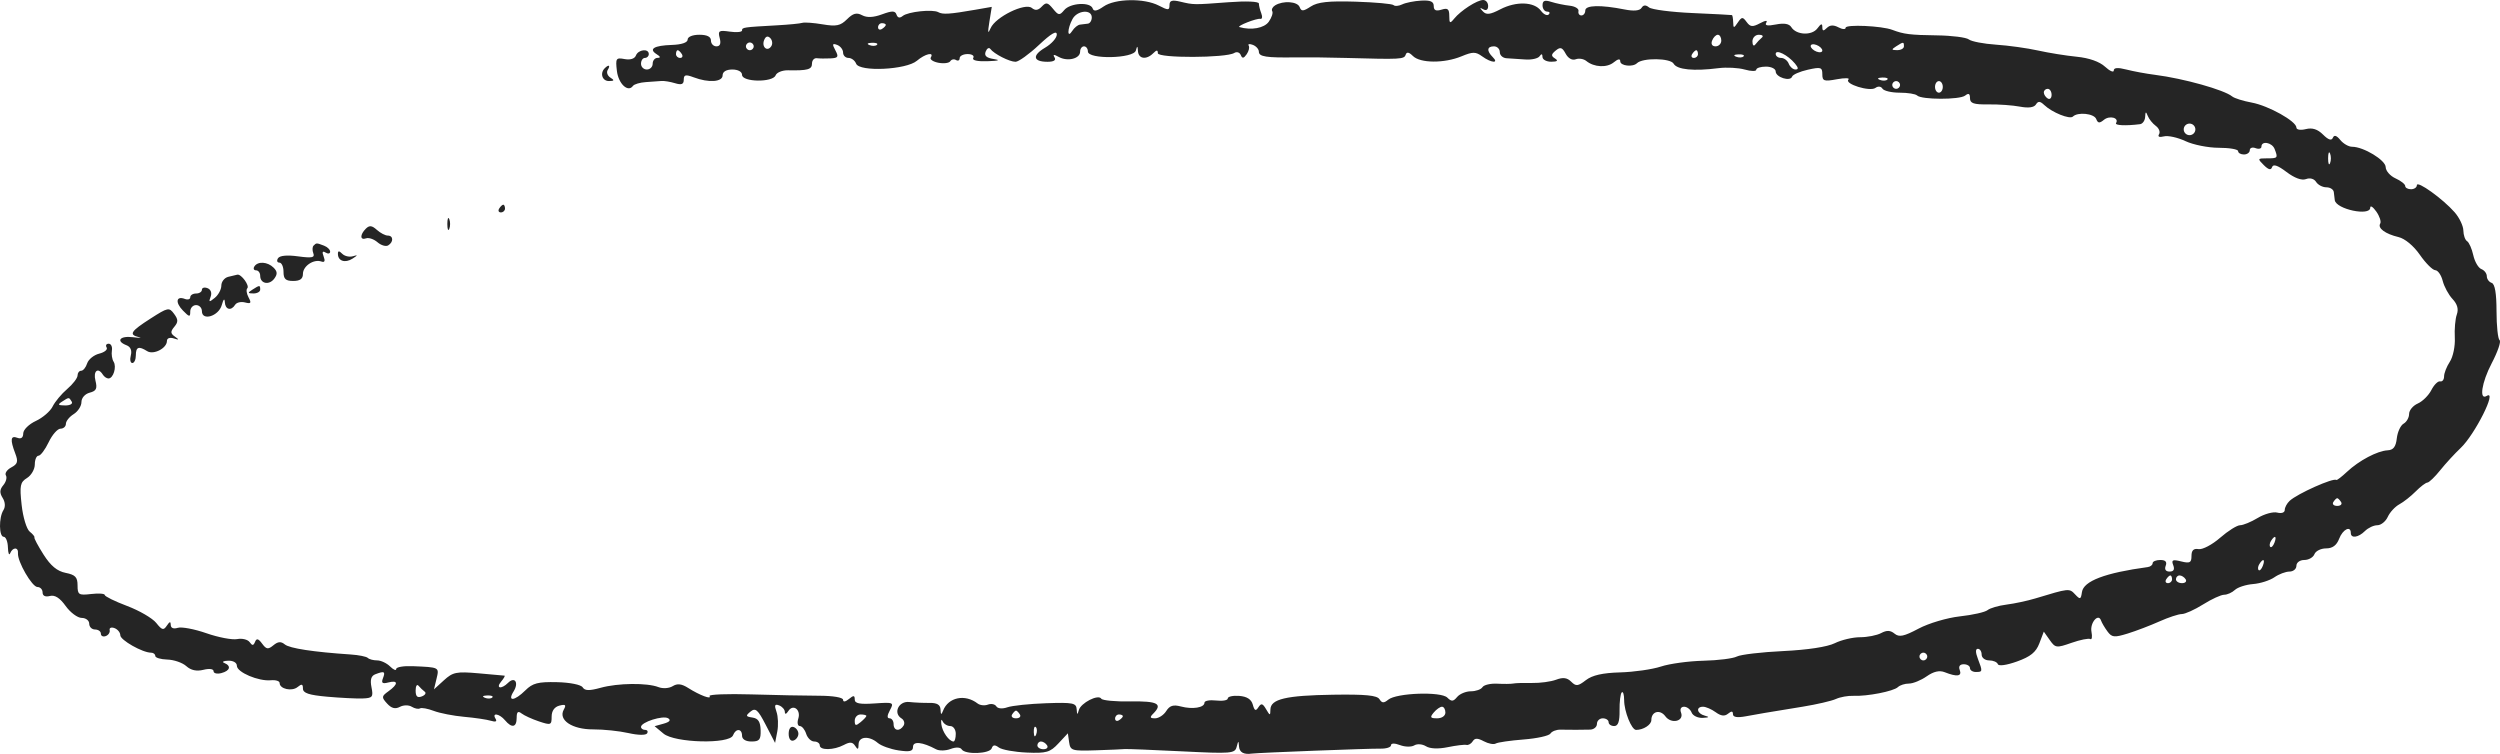 <svg width="514" height="155" viewBox="0 0 514 155" fill="none" xmlns="http://www.w3.org/2000/svg">
<path fill-rule="evenodd" clip-rule="evenodd" d="M214.186 1.355C213.45 2.138 212.853 2.221 212.146 1.638C210.767 0.499 204.649 3.499 203.671 5.794C203.112 7.102 203.048 6.77 203.416 4.478L203.908 1.413L200.407 2.023C195.287 2.916 193.803 3.012 192.922 2.508C191.786 1.857 186.682 2.398 185.598 3.283C184.994 3.777 184.557 3.684 184.326 3.011C184.043 2.188 183.454 2.176 181.345 2.949C179.553 3.606 178.247 3.663 177.243 3.129C176.12 2.531 175.386 2.728 174.146 3.96C172.795 5.302 171.951 5.478 169.135 5.005C167.272 4.691 165.388 4.554 164.948 4.699C164.509 4.844 162.172 5.072 159.755 5.206C152.771 5.595 152.565 5.625 152.565 6.264C152.565 6.598 151.432 6.705 150.046 6.504C147.795 6.175 147.575 6.316 147.974 7.832C148.274 8.971 148.051 9.528 147.296 9.528C146.679 9.528 146.173 8.992 146.173 8.337C146.173 7.543 145.374 7.146 143.776 7.146C142.392 7.146 141.379 7.565 141.379 8.139C141.379 8.752 140.142 9.172 138.143 9.238C134.461 9.358 133.295 10.069 135.011 11.147C135.807 11.648 135.864 11.89 135.188 11.898C134.639 11.905 134.189 12.446 134.189 13.101C134.189 13.756 133.65 14.292 132.991 14.292C132.331 14.292 131.792 13.756 131.792 13.101C131.792 12.446 132.152 11.91 132.591 11.91C133.031 11.91 133.39 11.553 133.39 11.116C133.39 9.919 131.226 10.163 130.742 11.415C130.485 12.08 129.574 12.366 128.413 12.145C126.65 11.811 126.53 11.995 126.833 14.572C127.145 17.223 129.122 19.079 130.13 17.667C130.385 17.31 131.583 16.956 132.791 16.879C133.999 16.803 135.438 16.7 135.987 16.65C136.536 16.6 137.794 16.805 138.783 17.106C140.125 17.515 140.581 17.333 140.581 16.389C140.581 15.361 140.962 15.27 142.63 15.9C145.714 17.065 148.57 16.865 148.57 15.483C148.57 14.742 149.324 14.292 150.567 14.292C151.735 14.292 152.565 14.749 152.565 15.39C152.565 16.893 158.885 16.989 159.462 15.494C159.692 14.898 160.841 14.43 162.015 14.452C166.08 14.53 166.946 14.287 166.946 13.066C166.946 12.392 167.395 11.898 167.944 11.97C168.494 12.04 169.764 12.056 170.769 12.004C172.332 11.924 172.473 11.685 171.749 10.341C171.059 9.059 171.127 8.856 172.12 9.234C172.79 9.489 173.337 10.196 173.337 10.804C173.337 11.412 173.838 11.91 174.45 11.91C175.062 11.91 175.767 12.441 176.018 13.089C176.686 14.82 186.322 14.36 188.516 12.492C190.204 11.056 192.127 10.602 191.37 11.82C191.13 12.206 191.836 12.694 192.94 12.904C194.043 13.114 195.143 12.97 195.382 12.585C195.622 12.199 196.152 12.09 196.562 12.341C196.971 12.592 197.305 12.419 197.305 11.957C197.305 11.495 198.046 11.116 198.95 11.116C199.855 11.116 200.373 11.474 200.102 11.91C199.798 12.399 200.933 12.658 203.051 12.585C205.347 12.506 205.777 12.357 204.34 12.14C202.805 11.907 202.321 11.466 202.653 10.604C202.91 9.94 203.34 9.693 203.608 10.057C204.364 11.082 207.542 12.704 208.796 12.704C209.414 12.704 211.576 11.15 213.6 9.25C216.119 6.886 217.279 6.206 217.279 7.095C217.279 7.808 216.194 9.029 214.868 9.807C212.154 11.4 212.383 12.704 215.376 12.704C216.653 12.704 217.173 12.382 216.817 11.81C216.418 11.169 216.665 11.14 217.682 11.706C219.481 12.707 222.073 12.069 222.073 10.626C222.073 10.023 222.432 9.528 222.871 9.528C223.311 9.528 223.67 10.005 223.67 10.587C223.67 12.248 233.08 12.058 233.532 10.388C233.811 9.352 233.887 9.375 233.964 10.521C234.071 12.121 235.693 12.349 237.093 10.957C237.82 10.235 238.051 10.231 238.051 10.941C238.051 11.979 252.082 11.934 253.763 10.891C254.274 10.572 254.875 10.761 255.099 11.31C255.411 12.072 255.697 12.035 256.314 11.154C256.757 10.52 256.946 9.72 256.732 9.377C256.519 9.034 256.902 8.965 257.584 9.225C258.266 9.485 258.824 10.119 258.824 10.634C258.824 11.658 260.35 11.891 266.414 11.796C268.611 11.761 273.285 11.814 276.8 11.914C287.998 12.23 288.689 12.193 289.004 11.256C289.217 10.618 289.677 10.699 290.503 11.52C292.007 13.015 296.954 13.046 300.478 11.582C302.806 10.616 303.394 10.616 304.723 11.582C306.61 12.954 308.258 13.081 306.92 11.752C305.615 10.455 305.715 9.528 307.16 9.528C307.819 9.528 308.358 10.064 308.358 10.719C308.358 11.374 308.988 11.94 309.756 11.975C310.525 12.01 312.233 12.124 313.551 12.227C314.87 12.33 316.213 12.033 316.535 11.567C316.928 11 317.126 11.048 317.135 11.712C317.141 12.258 317.955 12.699 318.944 12.692C320.195 12.684 320.426 12.481 319.706 12.026C318.872 11.501 318.9 11.182 319.849 10.399C320.811 9.606 321.19 9.724 321.897 11.035C322.416 11.998 323.244 12.462 323.96 12.189C324.618 11.938 325.601 12.095 326.145 12.538C327.754 13.849 330.388 13.973 331.804 12.805C332.663 12.098 333.125 12.028 333.125 12.607C333.125 13.553 335.707 13.844 336.562 12.994C337.712 11.851 343.441 11.926 344.098 13.093C344.793 14.327 348.215 14.669 353.327 14.014C354.991 13.8 357.418 13.93 358.72 14.3C360.023 14.672 361.088 14.688 361.088 14.336C361.088 13.984 361.987 13.697 363.086 13.697C364.184 13.697 365.083 14.146 365.083 14.696C365.083 15.889 368.092 16.834 368.455 15.754C368.593 15.34 370.048 14.701 371.689 14.334C374.364 13.734 374.67 13.829 374.67 15.259C374.67 16.668 375.014 16.787 377.666 16.295C379.315 15.989 380.384 16.018 380.043 16.358C379.148 17.256 384.465 18.904 385.585 18.077C386.127 17.676 386.727 17.737 387.03 18.224C387.314 18.682 388.904 19.056 390.563 19.056C392.221 19.056 393.838 19.314 394.154 19.628C395.049 20.517 402.913 20.536 404.031 19.652C404.749 19.084 405.03 19.236 405.03 20.189C405.03 21.251 405.79 21.507 408.825 21.465C410.912 21.435 413.828 21.643 415.305 21.925C417.041 22.257 418.2 22.101 418.584 21.483C419.04 20.75 419.439 20.775 420.294 21.588C421.913 23.129 425.553 24.597 426.188 23.966C427.182 22.978 430.543 23.331 430.982 24.469C431.322 25.35 431.659 25.386 432.568 24.636C433.72 23.686 435.733 24.216 435.062 25.293C434.752 25.792 437.007 25.902 439.984 25.532C440.533 25.464 441.011 24.783 441.046 24.019C441.096 22.908 441.202 22.869 441.574 23.821C441.831 24.476 442.576 25.404 443.231 25.883C443.887 26.363 444.187 27.134 443.899 27.596C443.576 28.116 443.957 28.286 444.9 28.041C445.739 27.823 447.731 28.262 449.328 29.014C450.926 29.768 454.016 30.385 456.195 30.385C458.374 30.385 460.157 30.694 460.157 31.072C460.157 31.451 460.696 31.761 461.355 31.761C462.015 31.761 462.554 31.365 462.554 30.882C462.554 30.398 463.093 30.208 463.752 30.46C464.411 30.711 464.951 30.57 464.951 30.148C464.951 28.885 467.137 29.278 467.662 30.635C468.378 32.491 468.326 32.555 466.092 32.555C464.14 32.555 464.106 32.623 465.428 33.937C466.42 34.922 466.914 35.038 467.148 34.342C467.371 33.678 468.317 34.002 470.103 35.357C471.765 36.617 473.24 37.154 474.115 36.821C474.933 36.509 475.78 36.746 476.19 37.401C476.57 38.011 477.523 38.511 478.307 38.511C479.09 38.511 479.776 38.959 479.831 39.503C479.886 40.049 479.976 40.795 480.031 41.161C480.31 43.023 487.321 44.503 487.321 42.7C487.321 42.166 487.881 42.525 488.566 43.495C489.25 44.467 489.614 45.578 489.374 45.964C488.791 46.901 490.408 48.095 493.136 48.743C494.458 49.058 496.235 50.535 497.53 52.396C498.726 54.115 500.147 55.534 500.688 55.551C501.229 55.568 501.917 56.552 502.217 57.739C502.516 58.925 503.424 60.602 504.233 61.466C505.233 62.532 505.518 63.56 505.12 64.669C504.797 65.566 504.613 67.708 504.708 69.428C504.805 71.149 504.347 73.369 503.692 74.363C503.037 75.357 502.501 76.718 502.501 77.389C502.501 78.059 502.141 78.518 501.7 78.409C501.26 78.3 500.445 79.104 499.889 80.196C499.332 81.288 498.075 82.534 497.094 82.965C496.113 83.396 495.31 84.361 495.31 85.109C495.31 85.857 494.802 86.754 494.182 87.104C493.56 87.453 492.931 88.811 492.783 90.121C492.588 91.856 492.077 92.525 490.905 92.584C488.794 92.691 485.018 94.686 482.546 97.001C481.458 98.021 480.473 98.776 480.357 98.678C479.766 98.181 472.344 101.496 470.755 102.968C470.199 103.482 469.744 104.328 469.744 104.846C469.744 105.386 469.087 105.619 468.208 105.39C467.364 105.171 465.557 105.665 464.194 106.489C462.831 107.312 461.198 107.987 460.565 107.987C459.932 107.987 458.084 109.147 456.458 110.565C454.833 111.984 452.843 113.033 452.036 112.898C451.004 112.724 450.57 113.14 450.57 114.304C450.57 115.698 450.236 115.873 448.441 115.426C446.679 114.987 446.399 115.121 446.818 116.205C447.156 117.08 446.907 117.515 446.065 117.515C445.274 117.515 444.977 117.072 445.266 116.324C445.579 115.514 445.223 115.133 444.153 115.133C443.288 115.133 442.58 115.43 442.58 115.794C442.58 116.159 442.131 116.517 441.582 116.591C432.801 117.782 428.375 119.462 428.047 121.731C427.825 123.272 427.684 123.319 426.636 122.198C425.448 120.928 425.408 120.932 418.477 123.034C416.865 123.523 414.199 124.095 412.552 124.304C410.906 124.513 409.145 125.026 408.64 125.443C408.135 125.86 405.588 126.436 402.98 126.722C400.35 127.011 396.559 128.133 394.466 129.243C391.435 130.849 390.461 131.053 389.523 130.279C388.669 129.574 387.925 129.543 386.758 130.164C385.88 130.631 383.935 131.013 382.435 131.013C380.936 131.013 378.595 131.566 377.232 132.241C375.707 132.998 371.626 133.62 366.614 133.86C362.136 134.074 357.852 134.58 357.093 134.984C356.334 135.387 353.237 135.776 350.212 135.847C347.186 135.918 343.263 136.454 341.495 137.039C339.727 137.622 335.952 138.165 333.106 138.244C329.484 138.346 327.37 138.824 326.056 139.84C324.425 141.1 324.028 141.142 323.032 140.152C322.198 139.323 321.357 139.213 319.942 139.747C318.873 140.151 316.638 140.454 314.976 140.42C313.313 140.386 311.594 140.435 311.154 140.529C310.715 140.625 309.223 140.641 307.84 140.567C306.456 140.494 305.087 140.815 304.797 141.281C304.506 141.747 303.436 142.129 302.416 142.129C301.398 142.129 300.125 142.655 299.588 143.298C298.784 144.262 298.429 144.284 297.565 143.427C296.268 142.136 287.114 142.458 285.424 143.853C284.518 144.6 284.126 144.579 283.613 143.751C283.122 142.963 280.716 142.731 274.079 142.833C264.374 142.981 261.233 143.724 261.197 145.881C261.174 147.186 261.108 147.181 260.304 145.806C259.602 144.604 259.302 144.529 258.73 145.409C258.177 146.262 257.928 146.148 257.576 144.875C257.271 143.775 256.373 143.196 254.78 143.076C253.488 142.978 252.432 143.214 252.432 143.601C252.432 143.987 251.354 144.178 250.035 144.025C248.717 143.873 247.639 144.072 247.639 144.468C247.639 145.498 245.191 145.891 242.779 145.248C241.226 144.835 240.483 145.069 239.776 146.193C239.259 147.015 238.229 147.687 237.486 147.687C236.434 147.687 236.347 147.475 237.093 146.735C239.125 144.715 238.019 144.115 232.445 144.215C229.362 144.27 226.652 144.016 226.424 143.649C225.817 142.672 222.204 144.519 221.802 146.011C221.526 147.042 221.441 147.007 221.366 145.831C221.283 144.528 220.61 144.394 215.082 144.585C211.677 144.703 208.093 145.078 207.12 145.419C206.079 145.784 205.142 145.702 204.843 145.221C204.563 144.771 203.786 144.612 203.115 144.868C202.445 145.124 201.493 145.021 200.999 144.64C198.408 142.639 194.981 143.344 193.903 146.099C193.533 147.046 193.424 147.002 193.374 145.888C193.329 144.895 192.671 144.495 191.114 144.519C189.906 144.537 188.029 144.453 186.944 144.333C184.77 144.092 183.573 146.614 185.345 147.702C185.884 148.033 186.078 148.701 185.776 149.187C184.983 150.461 183.723 150.272 183.723 148.878C183.723 148.223 183.351 147.687 182.896 147.687C182.349 147.687 182.373 147.123 182.968 146.018C183.834 144.409 183.719 144.359 179.8 144.628C176.749 144.838 175.733 144.636 175.733 143.819C175.734 142.94 175.501 142.92 174.536 143.717C173.808 144.317 173.337 144.38 173.337 143.879C173.337 143.394 171.267 143.047 168.344 143.042C165.598 143.036 159.336 142.912 154.432 142.767C149.526 142.622 145.679 142.772 145.884 143.101C146.379 143.897 143.843 142.942 141.501 141.45C140.14 140.585 139.262 140.482 138.305 141.075C137.569 141.531 136.278 141.619 135.387 141.273C133.034 140.359 127.045 140.427 123.493 141.408C121.152 142.053 120.24 142.03 119.794 141.314C119.458 140.772 117.181 140.315 114.512 140.253C110.625 140.163 109.514 140.45 108.024 141.931C105.787 144.153 104.248 144.302 105.59 142.165C106.721 140.365 105.851 139.008 104.455 140.396C103.078 141.764 101.858 141.548 103.03 140.144C103.578 139.489 103.891 138.935 103.727 138.913C103.564 138.891 101.157 138.675 98.379 138.432C93.85 138.035 93.116 138.182 91.275 139.861L89.223 141.732L89.75 139.549C90.325 137.17 90.377 137.198 84.854 136.965C82.987 136.886 81.459 137.148 81.459 137.547C81.459 137.946 80.894 137.711 80.204 137.025C79.513 136.339 78.314 135.777 77.54 135.777C76.766 135.777 75.903 135.548 75.622 135.27C75.341 134.99 73.753 134.671 72.094 134.561C64.429 134.048 59.538 133.301 58.558 132.493C57.767 131.84 57.157 131.887 56.206 132.673C55.118 133.57 54.763 133.517 53.89 132.33C53.115 131.277 52.754 131.186 52.439 131.963C52.11 132.775 51.869 132.787 51.322 132.02C50.938 131.482 49.788 131.202 48.767 131.397C47.745 131.593 44.899 131.051 42.442 130.193C39.985 129.334 37.332 128.834 36.547 129.082C35.672 129.358 35.115 129.127 35.108 128.486C35.099 127.715 34.887 127.754 34.303 128.631C33.625 129.651 33.31 129.57 32.119 128.071C31.352 127.109 28.659 125.541 26.132 124.586C23.605 123.633 21.538 122.616 21.538 122.328C21.538 122.04 20.28 121.949 18.742 122.128C16.171 122.427 15.946 122.284 15.946 120.36C15.946 118.66 15.486 118.178 13.488 117.781C11.754 117.436 10.421 116.332 8.958 114.029C7.818 112.234 6.97 110.644 7.074 110.495C7.179 110.346 6.743 109.81 6.107 109.304C5.471 108.798 4.725 106.333 4.45 103.828C4.01 99.822 4.143 99.153 5.554 98.277C6.436 97.73 7.157 96.475 7.157 95.488C7.157 94.502 7.5 93.694 7.919 93.694C8.337 93.694 9.278 92.444 10.007 90.915C10.737 89.387 11.833 88.136 12.441 88.136C13.05 88.136 13.549 87.686 13.549 87.136C13.549 86.586 14.268 85.69 15.147 85.144C16.026 84.599 16.745 83.482 16.745 82.664C16.745 81.814 17.473 80.986 18.442 80.734C19.806 80.379 20.038 79.896 19.625 78.259C19.123 76.274 20.151 75.433 21.139 77.02C21.41 77.457 21.932 77.814 22.299 77.814C23.292 77.814 24.026 75.425 23.358 74.368C23.039 73.861 22.88 72.822 23.007 72.057C23.133 71.293 22.833 70.668 22.34 70.668C21.848 70.668 21.66 71.015 21.923 71.439C22.187 71.863 21.502 72.433 20.401 72.708C19.3 72.983 18.183 73.887 17.918 74.716C17.653 75.547 17.101 76.226 16.691 76.226C16.281 76.226 15.946 76.661 15.946 77.193C15.946 77.725 14.989 78.977 13.821 79.975C12.652 80.972 11.302 82.592 10.821 83.573C10.34 84.554 8.787 85.893 7.371 86.548C5.952 87.204 4.788 88.352 4.778 89.104C4.767 89.988 4.338 90.307 3.562 90.011C2.172 89.481 2.052 90.393 3.137 93.231C3.778 94.904 3.636 95.4 2.316 96.102C1.439 96.569 0.942 97.305 1.212 97.739C1.482 98.172 1.244 99.077 0.683 99.749C-0.075 100.657 -0.112 101.326 0.541 102.366C1.078 103.22 1.141 104.196 0.705 104.881C-0.266 106.406 -0.222 110.369 0.766 110.369C1.205 110.369 1.594 111.352 1.628 112.552C1.662 113.753 1.872 114.289 2.094 113.743C2.617 112.456 3.81 112.456 3.696 113.743C3.549 115.419 6.59 120.691 7.705 120.691C8.282 120.691 8.755 121.193 8.755 121.807C8.755 122.508 9.313 122.779 10.252 122.535C11.276 122.269 12.3 122.918 13.502 124.595C14.466 125.942 15.95 127.043 16.799 127.043C17.648 127.043 18.343 127.579 18.343 128.234C18.343 128.889 18.882 129.425 19.541 129.425C20.2 129.425 20.739 129.812 20.739 130.285C20.739 130.758 21.189 130.981 21.738 130.781C22.288 130.581 22.651 130.028 22.547 129.553C22.442 129.077 22.892 128.892 23.545 129.142C24.199 129.391 24.734 130.052 24.734 130.61C24.734 131.601 29.298 134.189 31.047 134.189C31.53 134.189 31.924 134.492 31.924 134.862C31.924 135.232 33.039 135.567 34.402 135.606C35.764 135.644 37.52 136.252 38.303 136.956C39.258 137.815 40.413 138.065 41.817 137.715C43.044 137.409 43.909 137.526 43.909 137.999C43.909 138.442 44.628 138.617 45.507 138.389C47.31 137.92 47.602 136.903 46.106 136.303C45.557 136.083 45.916 135.874 46.905 135.84C47.944 135.803 48.702 136.246 48.702 136.89C48.702 138.216 53.152 140.107 55.693 139.861C56.681 139.766 57.491 140.02 57.491 140.426C57.491 141.654 60.015 142.218 61.187 141.252C62.037 140.551 62.284 140.623 62.284 141.572C62.284 142.498 63.504 142.906 67.278 143.243C70.024 143.488 73.295 143.65 74.548 143.604C76.6 143.528 76.781 143.3 76.38 141.307C76.067 139.752 76.299 138.958 77.165 138.628C79.031 137.916 79.277 138.045 78.736 139.446C78.354 140.436 78.612 140.636 79.849 140.314C81.901 139.781 81.917 140.656 79.883 142.113C78.431 143.154 78.408 143.354 79.584 144.646C80.485 145.635 81.256 145.838 82.202 145.336C82.962 144.931 84.026 144.919 84.659 145.309C85.274 145.686 86.034 145.837 86.347 145.644C86.661 145.451 87.936 145.683 89.181 146.158C90.427 146.634 93.243 147.182 95.44 147.379C97.637 147.574 100.109 147.941 100.933 148.193C101.909 148.492 102.241 148.345 101.885 147.772C101.065 146.454 102.684 146.714 103.829 148.084C105.234 149.767 106.226 149.562 106.226 147.591C106.226 146.357 106.494 146.114 107.225 146.681C107.774 147.108 109.392 147.848 110.82 148.325C113.257 149.14 113.417 149.079 113.417 147.342C113.417 146.159 113.993 145.341 115.012 145.076C116.267 144.75 116.46 144.922 115.919 145.884C114.712 148.026 117.61 149.981 121.96 149.962C124.072 149.953 127.33 150.293 129.2 150.718C131.186 151.169 132.784 151.195 133.043 150.78C133.285 150.389 133.103 150.069 132.638 150.069C132.173 150.069 131.792 149.791 131.792 149.449C131.792 148.469 136.317 147.032 137.369 147.678C137.992 148.061 137.677 148.44 136.454 148.782L134.588 149.303L136.407 150.823C138.716 152.752 149.992 153.036 150.708 151.183C151.279 149.703 152.565 149.757 152.565 151.261C152.565 151.993 153.313 152.452 154.508 152.452C156.144 152.452 156.442 152.079 156.385 150.109C156.336 148.397 155.885 147.703 154.709 147.529C153.306 147.321 153.254 147.164 154.307 146.303C155.328 145.467 155.809 145.885 157.435 149.028L159.356 152.741L159.809 150.413C160.058 149.132 159.983 147.298 159.643 146.336C159.164 144.981 159.287 144.688 160.189 145.031C160.829 145.275 161.359 145.883 161.365 146.383C161.372 146.926 161.657 146.851 162.075 146.196C163.056 144.657 164.715 145.915 164.128 147.754C163.861 148.591 164.001 149.275 164.441 149.275C164.88 149.275 165.468 149.99 165.747 150.864C166.026 151.737 166.769 152.452 167.399 152.452C168.028 152.452 168.543 152.809 168.543 153.246C168.543 154.304 171.437 154.256 173.491 153.164C174.756 152.491 175.297 152.537 175.823 153.362C176.356 154.197 176.511 154.127 176.521 153.047C176.535 151.391 178.698 151.223 180.464 152.741C181.159 153.337 183.075 154.029 184.722 154.279C187.059 154.634 187.718 154.471 187.718 153.539C187.718 152.341 189.659 152.553 192.469 154.056C193.105 154.397 194.441 154.368 195.437 153.99C196.525 153.58 197.439 153.612 197.724 154.07C198.421 155.19 203.507 155.002 203.9 153.841C204.143 153.125 204.549 153.082 205.364 153.687C205.985 154.149 208.558 154.616 211.083 154.726C215.143 154.901 215.897 154.684 217.612 152.845L219.552 150.765L219.813 152.601C220.059 154.325 220.39 154.426 225.268 154.264C228.125 154.17 230.821 154.055 231.26 154.009C231.7 153.964 236.968 154.174 242.968 154.474C253.202 154.987 253.901 154.93 254.26 153.538C254.599 152.228 254.655 152.217 254.736 153.444C254.819 154.684 255.71 155.185 257.391 154.939C258.607 154.761 281.721 153.87 283.791 153.921C284.999 153.951 285.988 153.642 285.988 153.233C285.988 152.783 286.723 152.768 287.852 153.196C288.878 153.583 290.193 153.607 290.777 153.249C291.365 152.887 292.435 152.968 293.179 153.431C294.014 153.948 295.703 154.021 297.645 153.621C299.363 153.268 301.095 153.057 301.494 153.153C301.893 153.25 302.476 152.916 302.79 152.412C303.221 151.719 303.783 151.718 305.077 152.406C306.021 152.908 307.121 153.118 307.52 152.872C307.92 152.627 310.499 152.251 313.251 152.039C316.002 151.827 318.486 151.279 318.771 150.821C319.055 150.364 319.974 150.003 320.814 150.019C322.916 150.06 325.27 150.056 326.934 150.01C327.702 149.988 328.332 149.457 328.332 148.829C328.332 148.201 328.871 147.687 329.53 147.687C330.189 147.687 330.729 148.045 330.729 148.481C330.729 148.918 331.245 149.275 331.877 149.275C332.694 149.275 333.013 148.347 332.981 146.061C332.956 144.293 333.158 142.626 333.43 142.356C333.702 142.086 333.924 142.8 333.924 143.944C333.924 146.268 335.451 150.069 336.384 150.069C337.881 150.069 339.517 149.013 339.517 148.046C339.517 146.258 341.299 145.777 342.396 147.269C343.627 148.942 346.313 148.292 345.617 146.49C345.35 145.798 345.611 145.305 346.247 145.305C346.846 145.305 347.542 145.841 347.796 146.496C348.048 147.151 349.075 147.646 350.078 147.595C351.431 147.527 351.54 147.41 350.502 147.14C348.879 146.719 348.607 145.305 350.15 145.305C350.725 145.305 351.892 145.812 352.744 146.431C353.837 147.225 354.587 147.313 355.294 146.731C355.998 146.149 356.295 146.18 356.295 146.832C356.295 147.448 357.167 147.597 358.891 147.277C361.664 146.762 362.605 146.603 370.676 145.288C373.532 144.822 376.588 144.113 377.467 143.71C378.345 143.308 379.963 143.017 381.062 143.063C383.917 143.184 389.317 142.125 390.21 141.269C390.627 140.868 391.65 140.541 392.483 140.541C393.316 140.541 394.952 139.874 396.119 139.058C397.563 138.048 398.749 137.777 399.837 138.208C402.364 139.21 403.422 139.056 402.922 137.762C402.631 137.008 402.933 136.571 403.746 136.571C404.452 136.571 405.03 136.928 405.03 137.365C405.03 137.802 405.569 138.159 406.228 138.159C407.644 138.159 407.658 138.072 406.648 135.432C406.141 134.108 406.141 133.395 406.648 133.395C407.076 133.395 407.427 133.931 407.427 134.586C407.427 135.241 408.116 135.777 408.958 135.777C409.801 135.777 410.609 136.123 410.756 136.547C410.912 136.998 412.546 136.771 414.699 136C417.481 135.004 418.599 134.096 419.291 132.272L420.207 129.862L421.424 131.587C422.581 133.23 422.797 133.258 425.904 132.168C427.699 131.539 429.438 131.189 429.767 131.392C430.096 131.593 430.204 130.919 430.006 129.891C429.653 128.056 431.434 125.969 431.976 127.584C432.128 128.036 432.718 129.04 433.289 129.815C434.203 131.058 434.692 131.11 437.454 130.255C439.175 129.722 442.107 128.603 443.97 127.768C445.833 126.933 447.907 126.249 448.58 126.249C449.252 126.249 451.226 125.356 452.967 124.264C454.707 123.172 456.651 122.279 457.288 122.279C457.924 122.279 458.92 121.832 459.501 121.286C460.081 120.741 461.764 120.198 463.239 120.081C464.714 119.963 466.681 119.339 467.611 118.691C468.54 118.044 469.94 117.515 470.721 117.515C471.502 117.515 472.141 116.979 472.141 116.324C472.141 115.656 472.854 115.133 473.764 115.133C474.657 115.133 475.594 114.597 475.847 113.942C476.1 113.287 477.176 112.751 478.239 112.751C479.564 112.751 480.409 112.127 480.93 110.766C481.673 108.823 483.326 108.002 483.326 109.575C483.326 110.749 484.868 110.538 486.237 109.178C486.896 108.522 488.043 107.987 488.786 107.987C489.53 107.987 490.493 107.212 490.927 106.265C491.361 105.318 492.432 104.157 493.308 103.685C494.183 103.212 495.694 102.022 496.665 101.039C497.635 100.057 498.716 99.237 499.067 99.219C499.418 99.2 500.603 98.063 501.702 96.691C502.801 95.319 504.691 93.26 505.903 92.117C508.841 89.341 513.513 80.021 511.275 81.396C509.659 82.389 510.226 78.636 512.287 74.702C513.527 72.335 514.26 70.191 513.915 69.938C513.569 69.684 513.286 67.005 513.285 63.984C513.283 60.303 512.954 58.383 512.286 58.161C511.737 57.979 511.289 57.363 511.289 56.791C511.289 56.219 510.784 55.558 510.166 55.323C509.548 55.087 508.802 53.803 508.507 52.468C508.212 51.133 507.639 49.837 507.233 49.588C506.827 49.34 506.483 48.352 506.467 47.396C506.451 46.439 505.642 44.748 504.669 43.639C502.248 40.877 496.908 37.048 496.908 38.072C496.908 38.531 496.369 38.907 495.71 38.907C495.051 38.907 494.512 38.607 494.512 38.241C494.512 37.874 493.613 37.166 492.514 36.669C491.416 36.172 490.508 35.132 490.497 34.358C490.477 32.921 485.936 30.173 483.581 30.173C482.879 30.173 481.792 29.547 481.167 28.783C480.385 27.828 479.905 27.688 479.631 28.337C479.36 28.975 478.71 28.761 477.615 27.672C476.491 26.556 475.408 26.212 474.069 26.546C472.988 26.816 472.141 26.676 472.141 26.228C472.141 24.932 466.411 21.729 462.953 21.091C461.196 20.768 459.389 20.2 458.939 19.831C457.284 18.473 448.938 16.132 443.105 15.39C441.279 15.159 438.616 14.666 437.187 14.297C435.429 13.843 434.591 13.906 434.591 14.495C434.591 14.972 433.782 14.62 432.793 13.712C431.665 12.676 429.508 11.915 427.001 11.668C424.804 11.451 421.209 10.874 419.012 10.384C416.814 9.895 412.935 9.355 410.389 9.184C407.844 9.013 405.327 8.529 404.797 8.109C404.266 7.689 401.315 7.313 398.239 7.272C392.728 7.2 391.418 7.037 389.051 6.135C386.901 5.314 379.464 4.979 379.464 5.703C379.464 6.091 378.8 6.055 377.988 5.623C376.974 5.083 376.226 5.124 375.592 5.754C374.896 6.446 374.67 6.399 374.67 5.565C374.67 4.761 374.397 4.832 373.664 5.827C372.53 7.369 369.314 7.222 368.294 5.583C367.857 4.88 366.81 4.699 365.125 5.034C363.412 5.374 362.778 5.259 363.142 4.673C363.478 4.133 362.995 4.175 361.847 4.786C360.332 5.591 359.86 5.547 359.111 4.529C358.299 3.425 358.112 3.436 357.297 4.627C356.455 5.858 356.385 5.854 356.342 4.566C356.315 3.802 356.204 3.144 356.095 3.104C355.985 3.065 352.322 2.874 347.956 2.681C343.589 2.488 339.577 1.967 339.039 1.524C338.37 0.971 337.884 1.002 337.5 1.621C337.133 2.21 335.926 2.324 334.032 1.949C329.085 0.967 325.935 1.047 325.935 2.155C325.935 2.716 325.575 3.176 325.136 3.176C324.697 3.176 324.427 2.774 324.537 2.283C324.647 1.791 323.838 1.293 322.739 1.174C321.641 1.056 319.933 0.702 318.944 0.387C317.584 -0.046 317.147 0.127 317.147 1.098C317.147 1.805 317.566 2.382 318.079 2.382C318.591 2.382 318.742 2.65 318.413 2.976C318.084 3.303 317.362 2.956 316.81 2.205C315.445 0.349 311.722 0.218 308.466 1.913C306.349 3.014 305.585 3.104 304.871 2.333C304.186 1.595 304.208 1.493 304.963 1.915C305.575 2.259 305.961 1.998 305.961 1.238C305.961 0.557 305.502 0 304.941 0C303.699 0 300.337 2.163 298.971 3.841C298.102 4.908 297.972 4.834 297.972 3.275C297.972 1.842 297.65 1.582 296.374 1.985C295.236 2.344 294.776 2.128 294.776 1.232C294.776 0.312 294.08 0.015 292.18 0.125C290.751 0.208 289.001 0.558 288.29 0.904C287.579 1.249 286.779 1.316 286.513 1.051C286.247 0.786 282.731 0.468 278.7 0.343C273.158 0.172 270.915 0.414 269.5 1.336C267.929 2.358 267.56 2.377 267.202 1.45C266.754 0.29 263.818 0.087 262.166 1.101C261.631 1.429 261.365 1.972 261.574 2.307C261.782 2.642 261.462 3.614 260.862 4.466C259.93 5.787 257.272 6.274 254.829 5.572C254.154 5.379 258.378 3.711 259.122 3.879C259.505 3.965 259.595 3.456 259.322 2.747C259.048 2.038 258.824 1.128 258.824 0.724C258.824 0.298 256.226 0.185 252.632 0.455C245.329 1.003 245.459 1.004 242.645 0.337C240.964 -0.063 240.448 0.106 240.448 1.051C240.448 2.147 240.198 2.158 238.251 1.149C235.243 -0.411 229.265 -0.31 226.894 1.34C225.529 2.291 224.877 2.406 224.652 1.737C224.188 0.353 220.044 0.588 218.809 2.067C217.842 3.225 217.632 3.2 216.486 1.794C215.416 0.48 215.071 0.414 214.186 1.355ZM224.469 3.573C224.469 4.228 224.11 4.809 223.67 4.863C223.231 4.918 222.499 5.007 222.044 5.062C221.588 5.117 220.874 5.697 220.458 6.352C219.383 8.041 219.422 5.923 220.503 3.918C221.477 2.109 224.469 1.849 224.469 3.573ZM182.125 5.114C182.125 5.307 181.766 5.685 181.327 5.955C180.887 6.225 180.528 6.067 180.528 5.605C180.528 5.143 180.887 4.764 181.327 4.764C181.766 4.764 182.125 4.921 182.125 5.114ZM158.592 9.472C157.807 10.735 156.541 9.706 157.099 8.259C157.407 7.462 157.842 7.31 158.354 7.818C158.784 8.246 158.891 8.99 158.592 9.472ZM353.898 8.337C353.898 8.992 353.37 9.528 352.724 9.528C352.01 9.528 351.731 9.063 352.011 8.337C352.264 7.682 352.792 7.146 353.184 7.146C353.577 7.146 353.898 7.682 353.898 8.337ZM362.229 7.742C361.832 8.07 361.238 8.694 360.91 9.131C360.57 9.585 360.309 9.329 360.301 8.536C360.295 7.763 360.881 7.146 361.621 7.146C362.353 7.146 362.627 7.414 362.229 7.742ZM154.961 9.528C154.961 9.965 154.602 10.322 154.163 10.322C153.723 10.322 153.364 9.965 153.364 9.528C153.364 9.092 153.723 8.734 154.163 8.734C154.602 8.734 154.961 9.092 154.961 9.528ZM180.311 9.214C180.046 9.477 179.356 9.506 178.78 9.277C178.143 9.023 178.332 8.835 179.263 8.797C180.105 8.763 180.576 8.95 180.311 9.214ZM374.67 10.383C374.67 10.758 374.131 10.861 373.472 10.61C372.813 10.358 372.273 9.844 372.273 9.468C372.273 9.092 372.813 8.99 373.472 9.241C374.131 9.492 374.67 10.006 374.67 10.383ZM391.448 9.528C391.448 9.965 390.819 10.317 390.05 10.31C388.855 10.3 388.826 10.186 389.85 9.528C391.358 8.56 391.448 8.56 391.448 9.528ZM140.181 11.116C140.453 11.553 140.294 11.91 139.829 11.91C139.364 11.91 138.983 11.553 138.983 11.116C138.983 10.68 139.141 10.322 139.335 10.322C139.529 10.322 139.909 10.68 140.181 11.116ZM349.104 11.116C349.104 11.553 348.723 11.91 348.258 11.91C347.793 11.91 347.634 11.553 347.906 11.116C348.177 10.68 348.558 10.322 348.752 10.322C348.946 10.322 349.104 10.68 349.104 11.116ZM369.042 13.058C369.768 13.928 369.8 14.292 369.15 14.292C368.643 14.292 368.022 13.756 367.769 13.101C367.516 12.446 366.808 11.91 366.196 11.91C365.584 11.91 365.083 11.54 365.083 11.088C365.083 10.06 367.573 11.298 369.042 13.058ZM358.475 11.596C358.21 11.86 357.52 11.888 356.944 11.659C356.307 11.405 356.496 11.217 357.427 11.179C358.269 11.145 358.74 11.332 358.475 11.596ZM124.336 14.028C123.295 15.062 123.824 16.674 125.201 16.663C126.307 16.653 126.369 16.505 125.498 15.957C124.893 15.575 124.644 14.866 124.946 14.381C125.55 13.41 125.175 13.193 124.336 14.028ZM388.036 16.36C387.771 16.624 387.081 16.652 386.505 16.423C385.867 16.169 386.057 15.981 386.988 15.943C387.83 15.909 388.301 16.096 388.036 16.36ZM390.649 17.468C390.649 17.905 390.29 18.262 389.85 18.262C389.411 18.262 389.051 17.905 389.051 17.468C389.051 17.032 389.411 16.674 389.85 16.674C390.29 16.674 390.649 17.032 390.649 17.468ZM399.437 17.865C399.437 18.52 399.078 19.056 398.639 19.056C398.199 19.056 397.84 18.52 397.84 17.865C397.84 17.21 398.199 16.674 398.639 16.674C399.078 16.674 399.437 17.21 399.437 17.865ZM421.808 19.5C421.808 20.181 421.448 20.517 421.009 20.247C420.57 19.977 420.21 19.421 420.21 19.01C420.21 18.598 420.57 18.262 421.009 18.262C421.448 18.262 421.808 18.82 421.808 19.5ZM451.369 26.6C451.369 27.255 450.829 27.791 450.17 27.791C449.511 27.791 448.972 27.255 448.972 26.6C448.972 25.945 449.511 25.409 450.17 25.409C450.829 25.409 451.369 25.945 451.369 26.6ZM479.062 33.547C478.84 34.094 478.659 33.647 478.659 32.555C478.659 31.463 478.84 31.017 479.062 31.562C479.284 32.108 479.284 33.002 479.062 33.547ZM102.631 42.877C102.359 43.314 102.518 43.671 102.983 43.671C103.448 43.671 103.829 43.314 103.829 42.877C103.829 42.44 103.671 42.083 103.477 42.083C103.283 42.083 102.902 42.44 102.631 42.877ZM91.971 46.053C91.971 47.145 92.153 47.592 92.374 47.046C92.596 46.5 92.596 45.607 92.374 45.06C92.153 44.515 91.971 44.961 91.971 46.053ZM75.216 47.017C73.971 48.254 74.002 49.458 75.267 49.002C75.817 48.804 76.872 49.166 77.614 49.807C78.355 50.449 79.343 50.738 79.811 50.451C80.949 49.752 80.892 48.435 79.724 48.435C79.21 48.435 78.198 47.904 77.476 47.255C76.464 46.344 75.947 46.291 75.216 47.017ZM64.47 50.498C64.207 50.759 64.185 51.471 64.421 52.082C64.764 52.972 64.141 53.095 61.275 52.705C59 52.395 57.501 52.541 57.15 53.105C56.846 53.594 56.978 53.993 57.444 53.993C57.908 53.993 58.29 54.842 58.29 55.879C58.29 57.361 58.717 57.765 60.287 57.765C61.694 57.765 62.284 57.333 62.284 56.304C62.284 54.696 64.509 53.21 66.08 53.77C66.748 54.008 66.901 53.666 66.543 52.739C66.177 51.792 66.305 51.533 66.942 51.925C67.457 52.241 67.877 52.159 67.877 51.743C67.877 51.327 67.308 50.77 66.613 50.505C65.062 49.914 65.057 49.914 64.47 50.498ZM69.475 52.2C69.475 53.664 70.951 54.149 72.464 53.183C73.597 52.458 73.617 52.361 72.568 52.68C71.852 52.898 70.864 52.674 70.371 52.184C69.709 51.526 69.475 51.53 69.475 52.2ZM52.297 54.787C52.026 55.224 52.185 55.581 52.65 55.581C53.115 55.581 53.496 56.088 53.496 56.706C53.496 58.337 55.342 58.704 56.395 57.284C57.074 56.367 57.039 55.813 56.252 55.031C55.012 53.799 52.989 53.674 52.297 54.787ZM46.905 56.922C46.135 57.123 45.507 57.931 45.507 58.718C45.507 59.506 44.9 60.642 44.159 61.241C42.985 62.189 42.875 62.159 43.309 61.007C43.606 60.218 43.344 59.506 42.66 59.245C42.029 59.004 41.512 59.154 41.512 59.576C41.512 59.999 40.972 60.345 40.313 60.345C39.654 60.345 39.115 60.692 39.115 61.115C39.115 61.537 38.612 61.692 37.997 61.457C36.212 60.777 35.989 62.193 37.619 63.859C38.938 65.207 39.115 65.231 39.115 64.057C39.115 63.326 39.654 62.727 40.313 62.727C40.972 62.727 41.512 63.288 41.512 63.974C41.512 66.059 44.96 65.006 45.594 62.727C45.941 61.478 46.176 61.258 46.226 62.132C46.315 63.684 47.522 63.984 48.346 62.658C48.641 62.184 49.555 61.97 50.377 62.184C51.598 62.5 51.732 62.315 51.114 61.166C50.697 60.393 50.575 59.543 50.842 59.278C51.373 58.749 49.611 56.319 48.804 56.467C48.528 56.518 47.674 56.723 46.905 56.922ZM51.898 59.551C50.874 60.209 50.903 60.323 52.098 60.334C52.867 60.34 53.496 59.988 53.496 59.551C53.496 58.583 53.406 58.583 51.898 59.551ZM30.969 65.484C26.856 68.12 26.425 68.797 28.529 69.311C29.298 69.498 28.759 69.507 27.331 69.33C24.643 68.996 23.755 70.124 26.023 70.989C26.841 71.301 27.16 72.058 26.897 73.059C26.668 73.927 26.807 74.638 27.206 74.638C27.604 74.638 27.93 73.923 27.93 73.05C27.93 71.319 28.519 71.103 30.256 72.195C31.564 73.019 34.321 71.601 34.321 70.105C34.321 69.535 34.903 69.315 35.719 69.577C36.847 69.937 36.895 69.867 35.97 69.215C35.035 68.556 35.011 68.182 35.84 67.189C36.665 66.201 36.656 65.699 35.789 64.525C34.773 63.15 34.535 63.197 30.969 65.484ZM14.747 82.578C15.023 83.021 14.425 83.366 13.396 83.36C11.912 83.35 11.786 83.197 12.75 82.578C14.237 81.624 14.154 81.624 14.747 82.578ZM481.329 103.222C481.601 103.659 481.241 104.016 480.53 104.016C479.819 104.016 479.459 103.659 479.731 103.222C480.003 102.786 480.362 102.428 480.53 102.428C480.698 102.428 481.057 102.786 481.329 103.222ZM467.623 111.594C467.363 112.268 466.978 112.649 466.769 112.441C466.56 112.233 466.625 111.681 466.915 111.216C467.703 109.949 468.163 110.195 467.623 111.594ZM465.226 116.358C464.966 117.032 464.582 117.413 464.372 117.205C464.163 116.997 464.228 116.445 464.518 115.98C465.306 114.713 465.766 114.959 465.226 116.358ZM446.575 119.103C446.575 119.539 446.194 119.897 445.729 119.897C445.264 119.897 445.105 119.539 445.377 119.103C445.648 118.666 446.029 118.309 446.223 118.309C446.417 118.309 446.575 118.666 446.575 119.103ZM449.371 119.103C449.643 119.539 449.304 119.897 448.62 119.897C447.935 119.897 447.374 119.539 447.374 119.103C447.374 118.666 447.712 118.309 448.126 118.309C448.54 118.309 449.1 118.666 449.371 119.103ZM396.242 134.983C396.242 135.42 395.882 135.777 395.443 135.777C395.003 135.777 394.644 135.42 394.644 134.983C394.644 134.546 395.003 134.189 395.443 134.189C395.882 134.189 396.242 134.546 396.242 134.983ZM87.318 142.208C87.684 142.48 87.415 142.919 86.719 143.185C85.808 143.532 85.454 143.192 85.454 141.972C85.454 141.04 85.724 140.6 86.053 140.995C86.382 141.39 86.952 141.936 87.318 142.208ZM101.216 143.403C100.951 143.667 100.261 143.695 99.685 143.466C99.048 143.212 99.237 143.024 100.168 142.986C101.01 142.952 101.481 143.139 101.216 143.403ZM297.173 146.496C297.173 147.181 296.452 147.687 295.478 147.687C294.06 147.687 293.945 147.491 294.776 146.496C295.323 145.841 296.086 145.305 296.472 145.305C296.857 145.305 297.173 145.841 297.173 146.496ZM209.689 146.893C209.961 147.33 209.601 147.687 208.89 147.687C208.179 147.687 207.819 147.33 208.091 146.893C208.363 146.457 208.722 146.099 208.89 146.099C209.058 146.099 209.417 146.457 209.689 146.893ZM178.131 147.194C178.131 147.358 177.591 147.938 176.932 148.481C175.95 149.291 175.734 149.237 175.734 148.181C175.734 147.473 176.273 146.893 176.932 146.893C177.591 146.893 178.131 147.028 178.131 147.194ZM230.861 147.244C230.861 147.437 230.501 147.814 230.062 148.084C229.623 148.354 229.263 148.196 229.263 147.734C229.263 147.272 229.623 146.893 230.062 146.893C230.501 146.893 230.861 147.051 230.861 147.244ZM195.374 149.275C195.997 149.275 196.506 149.99 196.506 150.864C196.506 151.737 196.301 152.452 196.05 152.452C195.132 152.452 193.705 150.425 193.534 148.878C193.437 148.005 193.557 147.737 193.8 148.283C194.043 148.829 194.752 149.275 195.374 149.275ZM162.152 150.864C162.152 151.887 162.556 152.45 163.151 152.253C163.7 152.071 164.149 151.446 164.149 150.864C164.149 150.281 163.7 149.656 163.151 149.474C162.556 149.277 162.152 149.84 162.152 150.864ZM213.031 151.013C212.776 151.646 212.587 151.457 212.548 150.532C212.514 149.695 212.703 149.227 212.968 149.491C213.233 149.754 213.262 150.44 213.031 151.013ZM215.282 153.246C215.553 153.682 215.214 154.04 214.53 154.04C213.845 154.04 213.284 153.682 213.284 153.246C213.284 152.809 213.622 152.452 214.036 152.452C214.45 152.452 215.01 152.809 215.282 153.246Z" fill="#252525"/>
</svg>
